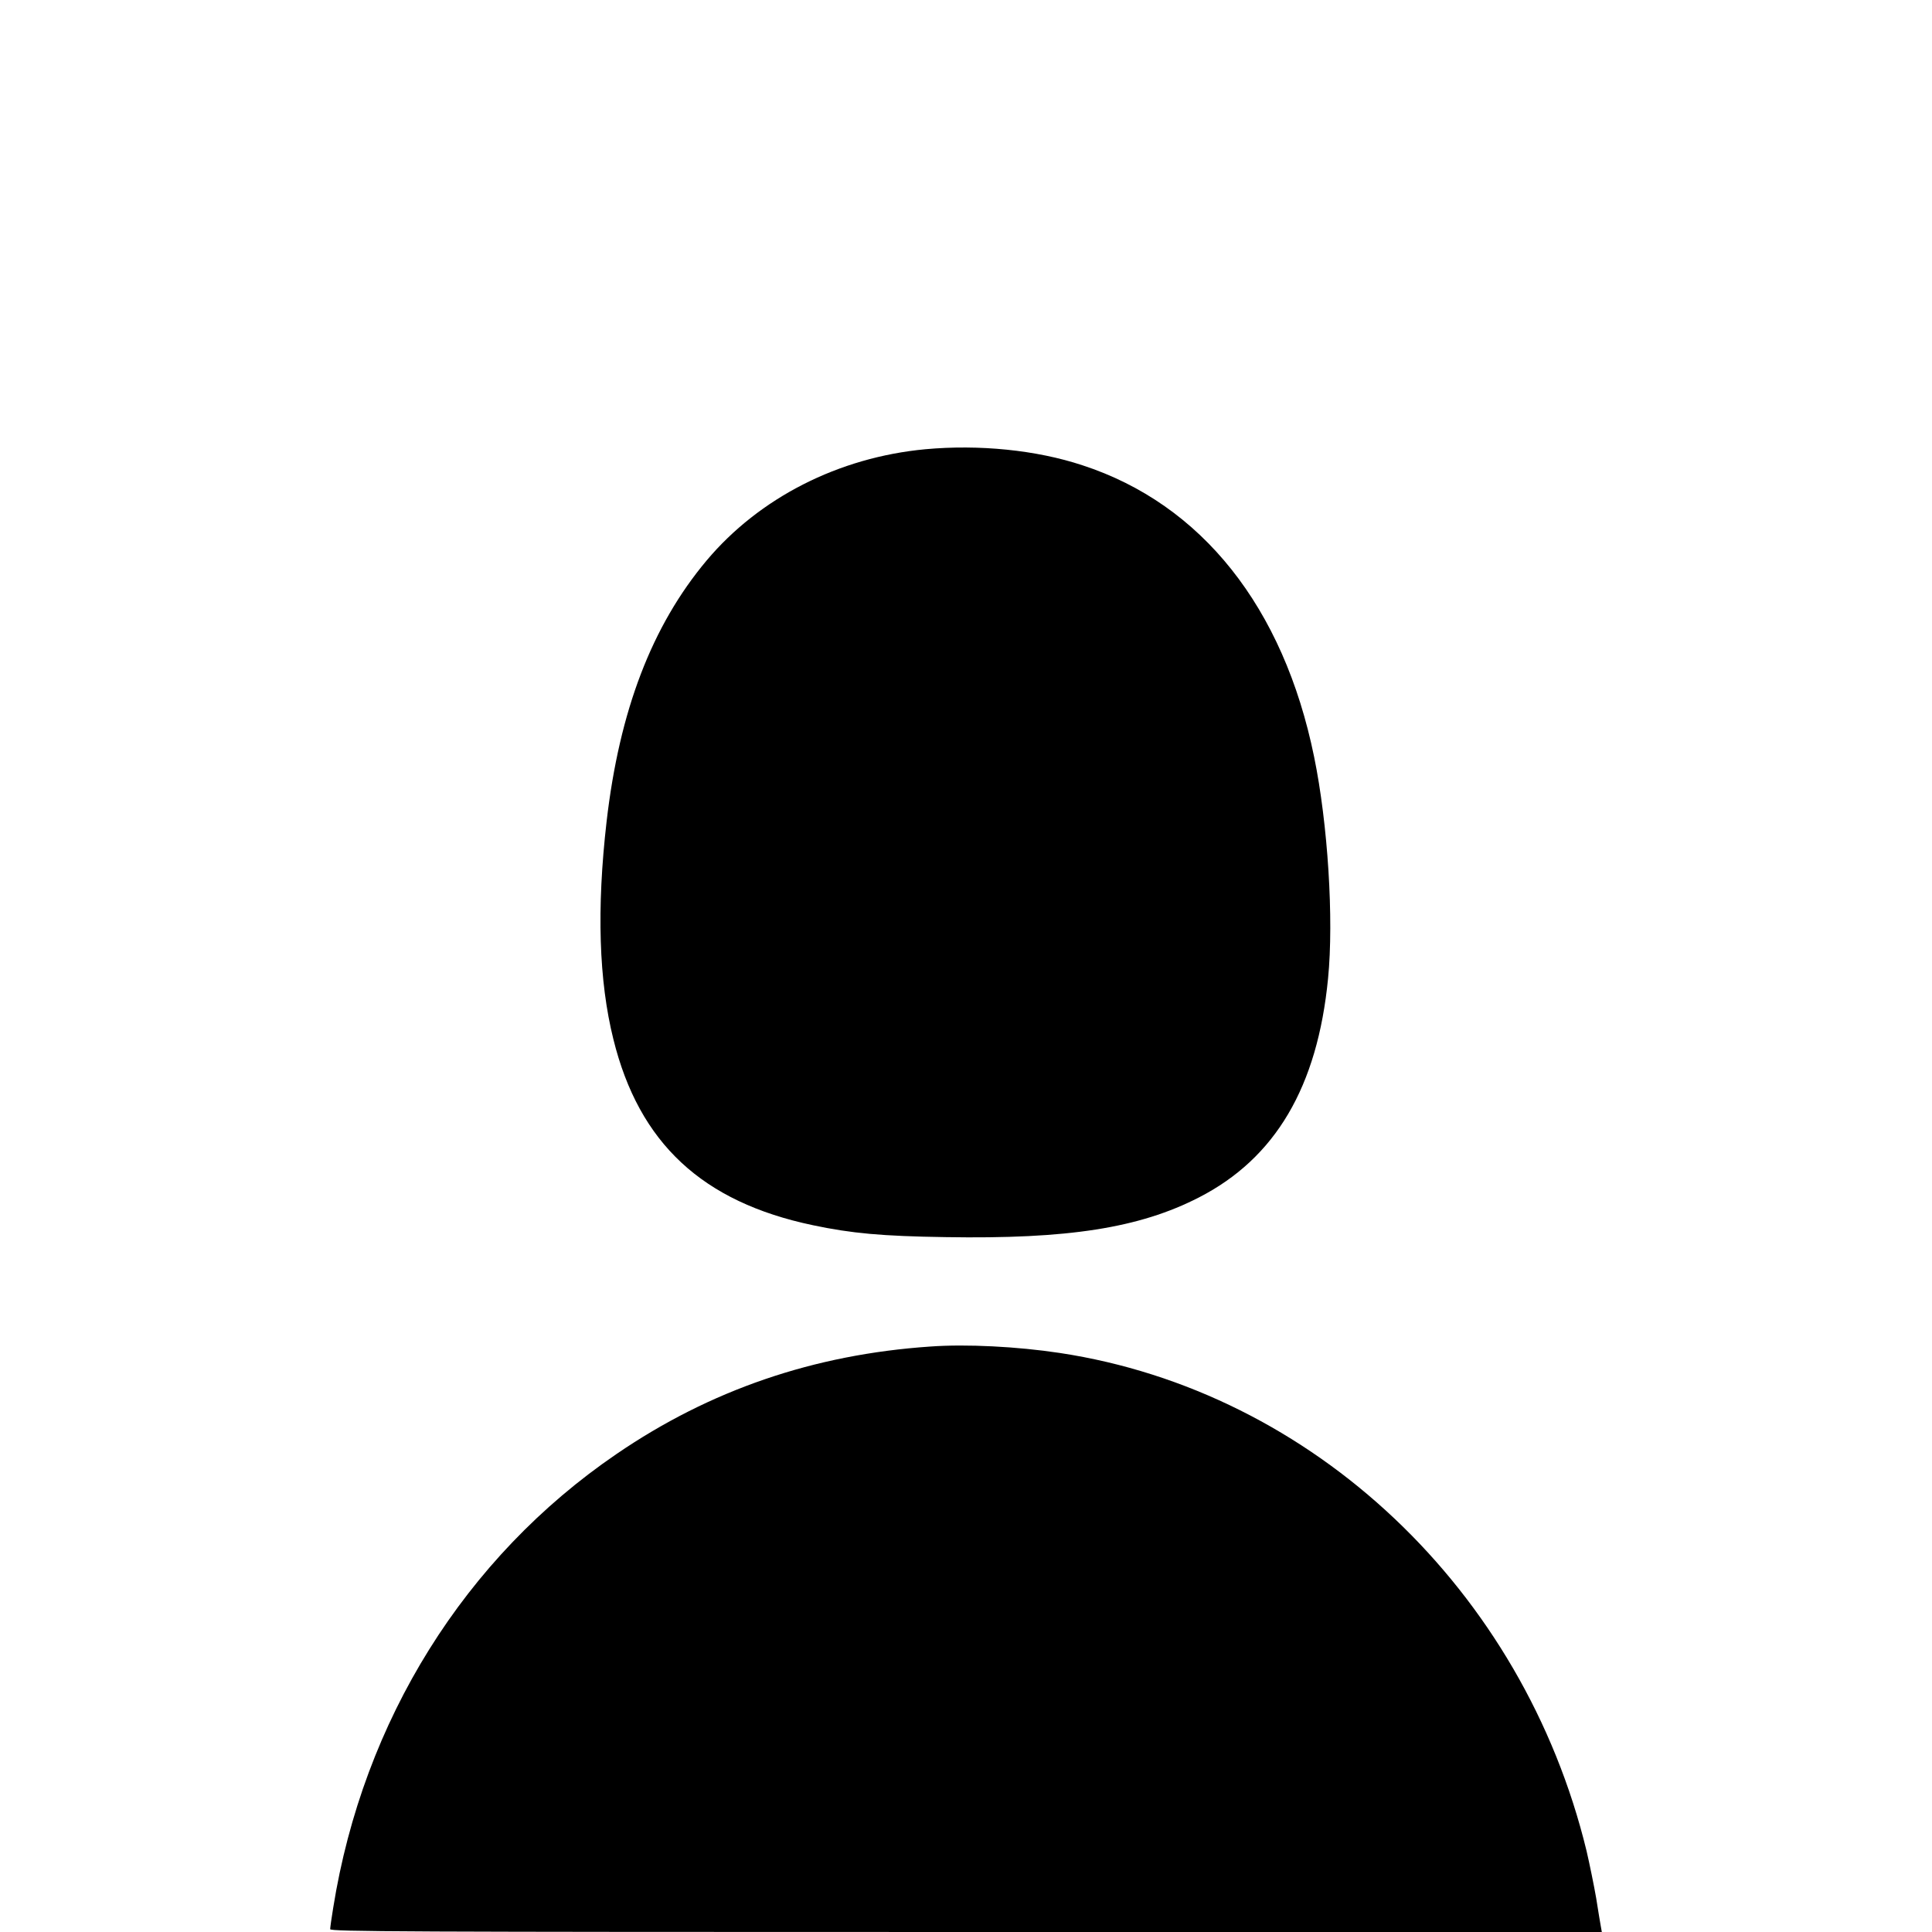 <?xml version="1.0" standalone="no"?>
<!DOCTYPE svg PUBLIC "-//W3C//DTD SVG 20010904//EN"
 "http://www.w3.org/TR/2001/REC-SVG-20010904/DTD/svg10.dtd">
<svg version="1.0" xmlns="http://www.w3.org/2000/svg"
 width="1024pt" height="1024pt" viewBox="0 0 1024 1024"
 preserveAspectRatio="xMidYMid meet">

<g transform="translate(0,1024) scale(0.1,-0.1)"
fill="#000000" stroke="none">
<path d="M4905 7859 c-460 -43 -880 -257 -1160 -590 -290 -346 -462 -795 -530
-1384 -53 -462 -41 -844 36 -1153 136 -551 471 -863 1058 -986 204 -43 365
-58 702 -63 650 -11 1027 48 1343 210 406 208 629 586 685 1161 31 314 -1 820
-74 1175 -162 793 -596 1339 -1228 1545 -245 81 -547 111 -832 85z"/>
<path d="M4930 3103 c-616 -42 -1166 -230 -1663 -570 -803 -548 -1342 -1411
-1501 -2405 -9 -54 -16 -105 -16 -113 0 -13 370 -15 3370 -15 l3370 0 -5 28
c-3 15 -14 83 -25 152 -12 69 -35 181 -51 250 -336 1383 -1450 2436 -2792
2639 -225 34 -495 48 -687 34z"/>
</g>
</svg>
